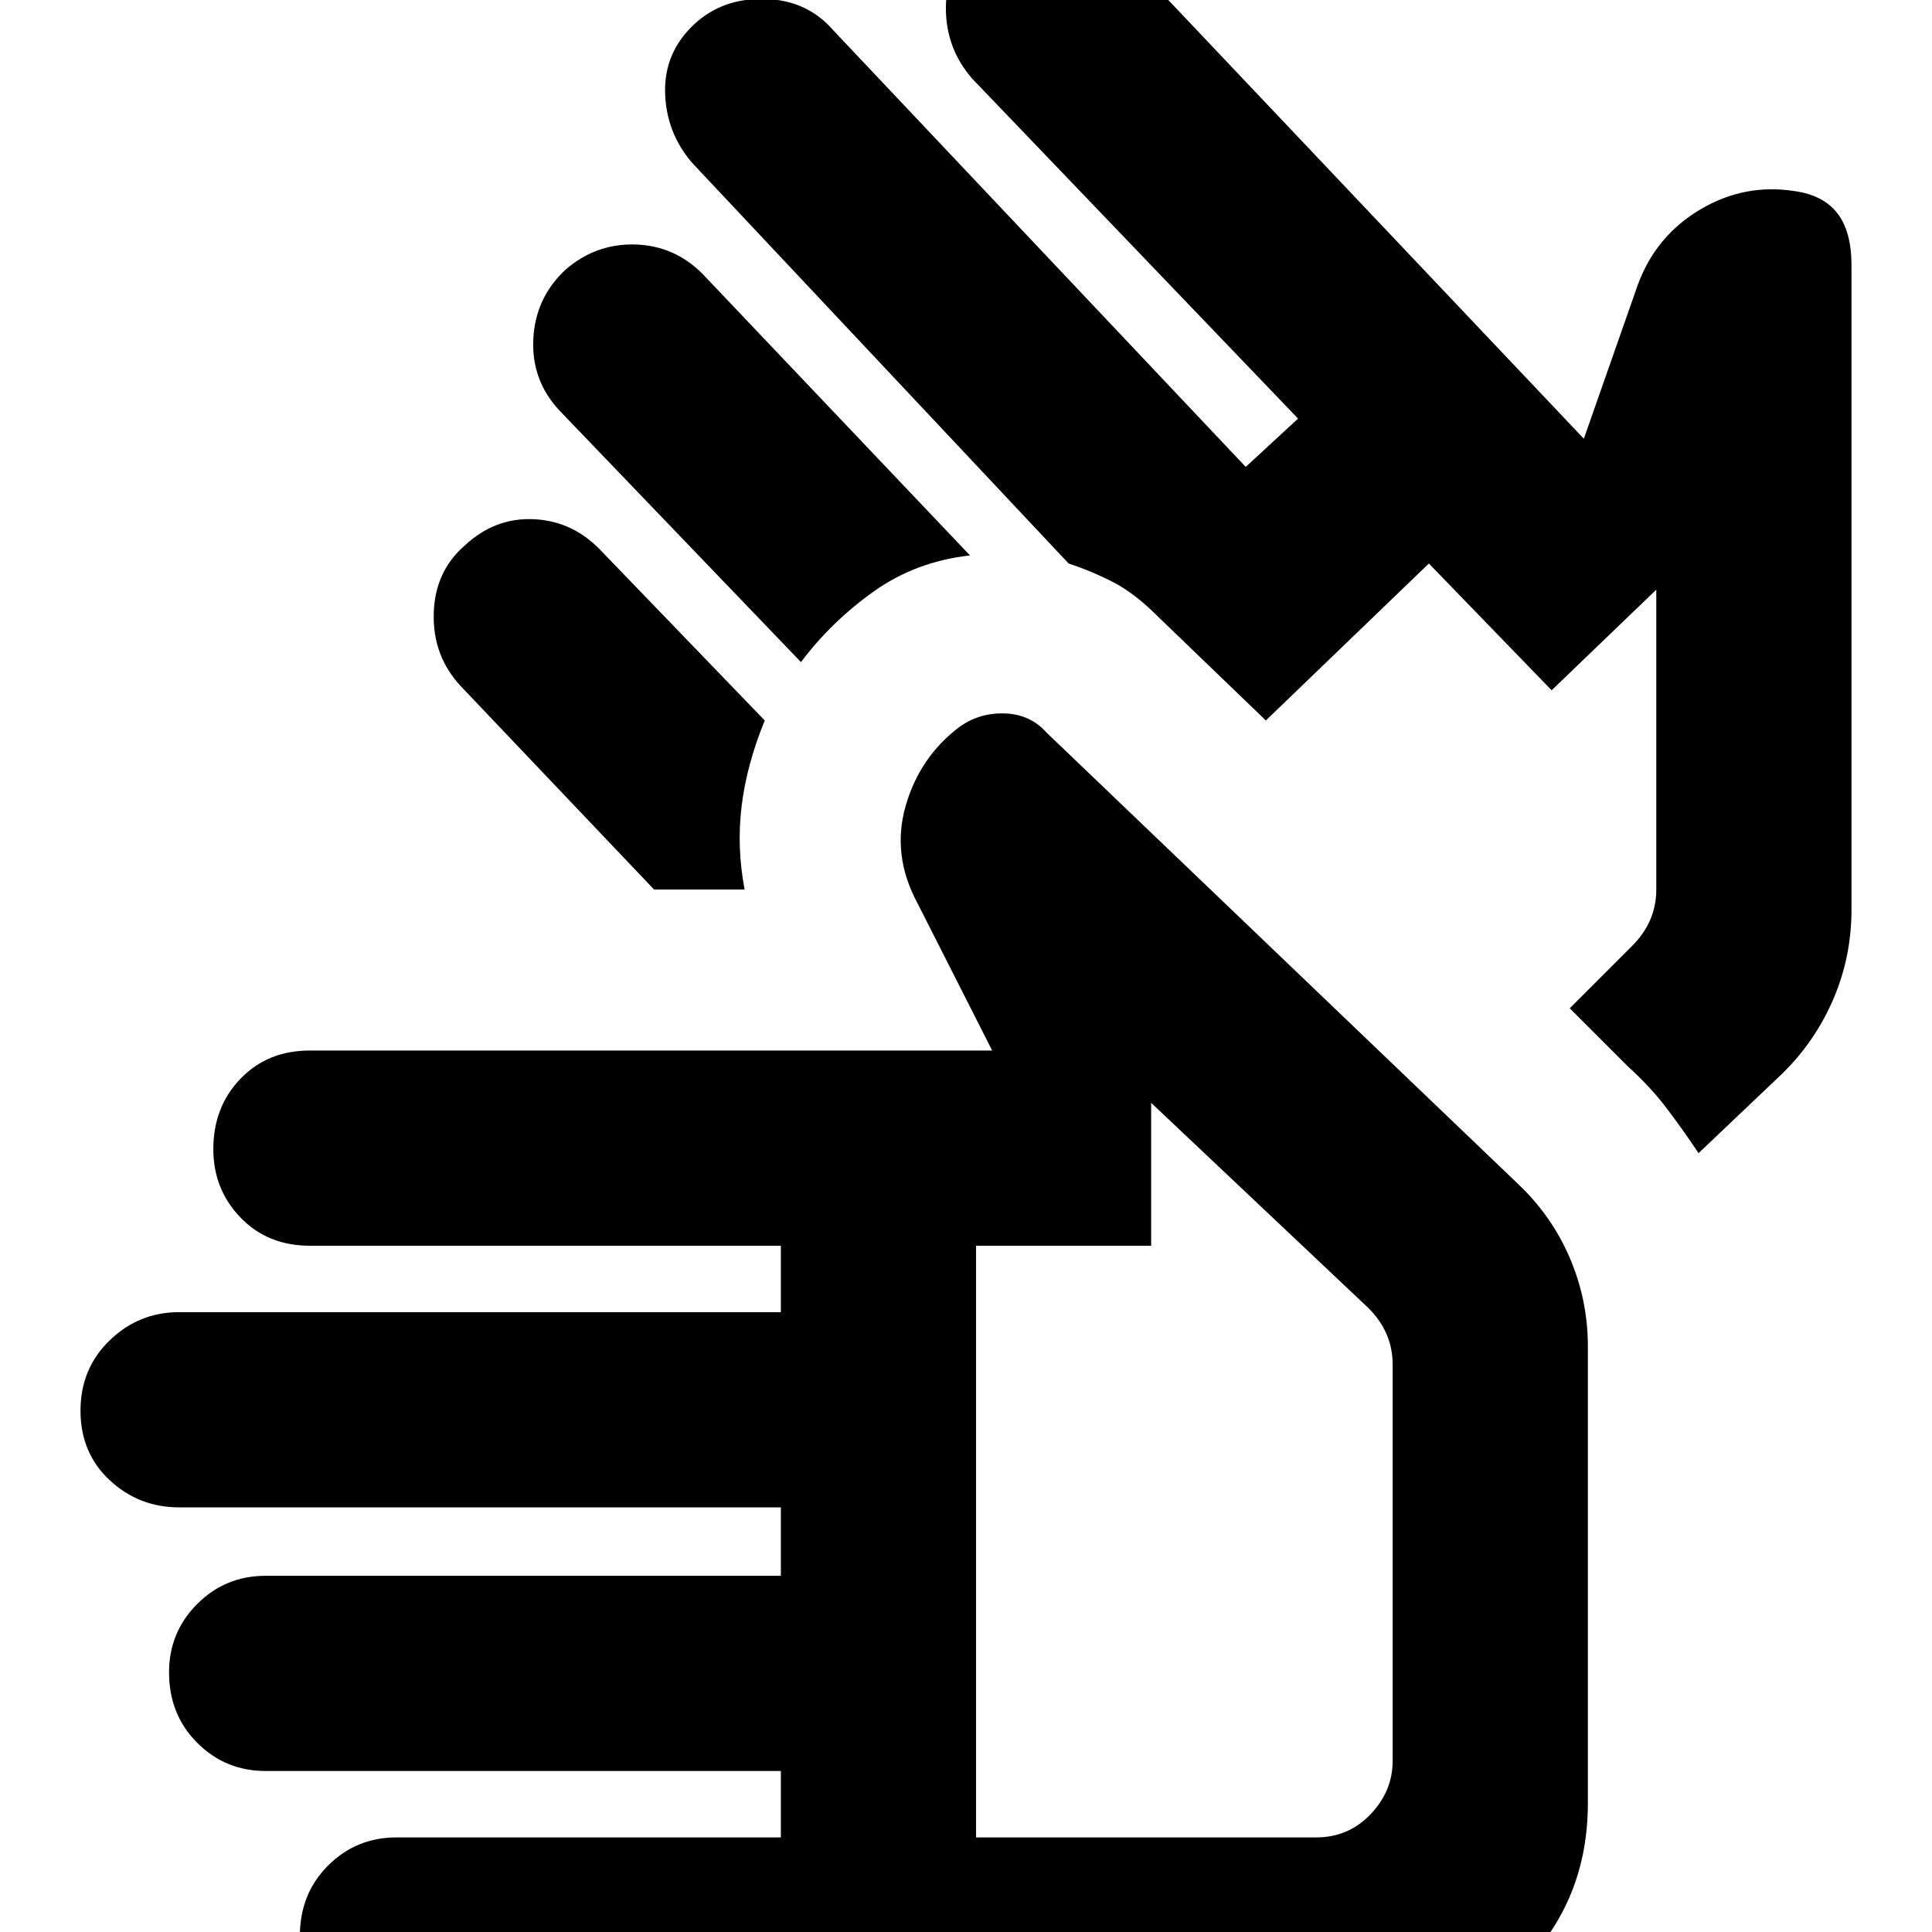 <svg xmlns="http://www.w3.org/2000/svg" height="24" width="24"><path d="M4.925 25.25Q4.425 25.25 4.075 24.9Q3.725 24.55 3.725 24.05Q3.725 23.525 4.075 23.175Q4.425 22.825 4.925 22.825H9.7V22H3.3Q2.8 22 2.45 21.65Q2.1 21.3 2.1 20.775Q2.1 20.275 2.45 19.925Q2.8 19.575 3.3 19.575H9.7V18.725H2.225Q1.725 18.725 1.363 18.388Q1 18.05 1 17.525Q1 17 1.363 16.65Q1.725 16.3 2.225 16.3H9.7V15.475H3.85Q3.325 15.475 2.988 15.125Q2.65 14.775 2.65 14.275Q2.65 13.75 2.988 13.4Q3.325 13.05 3.85 13.05H12.325L11.4 11.225Q11.075 10.625 11.25 10.012Q11.425 9.4 11.925 9.025Q12.175 8.85 12.488 8.863Q12.8 8.875 13 9.1L18.85 14.7Q19.275 15.1 19.5 15.625Q19.725 16.15 19.725 16.725V22.4Q19.725 23.6 18.913 24.425Q18.1 25.25 16.9 25.25ZM12.125 22.825H16.35Q16.75 22.825 17.025 22.538Q17.3 22.25 17.3 21.875V16.95Q17.3 16.75 17.225 16.575Q17.15 16.4 17 16.25L14.3 13.7V15.475H12.125ZM9.95 8.225 6.95 5.1Q6.6 4.725 6.625 4.212Q6.65 3.7 7.025 3.35Q7.4 3.025 7.888 3.037Q8.375 3.05 8.725 3.4L12.05 6.9Q11.375 6.975 10.85 7.35Q10.325 7.725 9.95 8.225ZM8.125 11.05 5.725 8.525Q5.375 8.15 5.388 7.625Q5.4 7.1 5.775 6.775Q6.15 6.425 6.638 6.45Q7.125 6.475 7.475 6.85L9.5 8.95Q9.275 9.5 9.213 10.012Q9.15 10.525 9.25 11.05Q8.925 11.05 8.688 11.05Q8.45 11.05 8.125 11.05ZM21.1 14.325Q20.9 14.025 20.7 13.762Q20.5 13.5 20.225 13.25L19.5 12.525L20.275 11.75Q20.425 11.6 20.5 11.425Q20.575 11.25 20.575 11.05V7.325L19.275 8.575L17.75 7L15.725 8.95L14.375 7.65Q14.1 7.375 13.838 7.237Q13.575 7.1 13.275 7L8.6 2.025Q8.275 1.65 8.262 1.15Q8.25 0.65 8.625 0.3Q8.975 -0.025 9.5 -0.013Q10.025 0 10.35 0.375L15.475 5.8L16.125 5.2L12.075 0.975Q11.75 0.6 11.75 0.1Q11.75 -0.4 12.125 -0.75Q12.5 -1.1 13 -1.075Q13.5 -1.05 13.85 -0.7L19.675 5.45L20.35 3.525Q20.575 2.925 21.125 2.6Q21.675 2.275 22.3 2.375Q22.65 2.425 22.825 2.65Q23 2.875 23 3.3V11.3Q23 11.9 22.763 12.438Q22.525 12.975 22.1 13.375ZM14.7 18.275Q14.7 18.275 14.7 18.275Q14.7 18.275 14.7 18.275Q14.7 18.275 14.7 18.275Q14.7 18.275 14.7 18.275ZM17.55 10.675Q17.55 10.675 17.55 10.675Q17.55 10.675 17.55 10.675Z"/></svg>